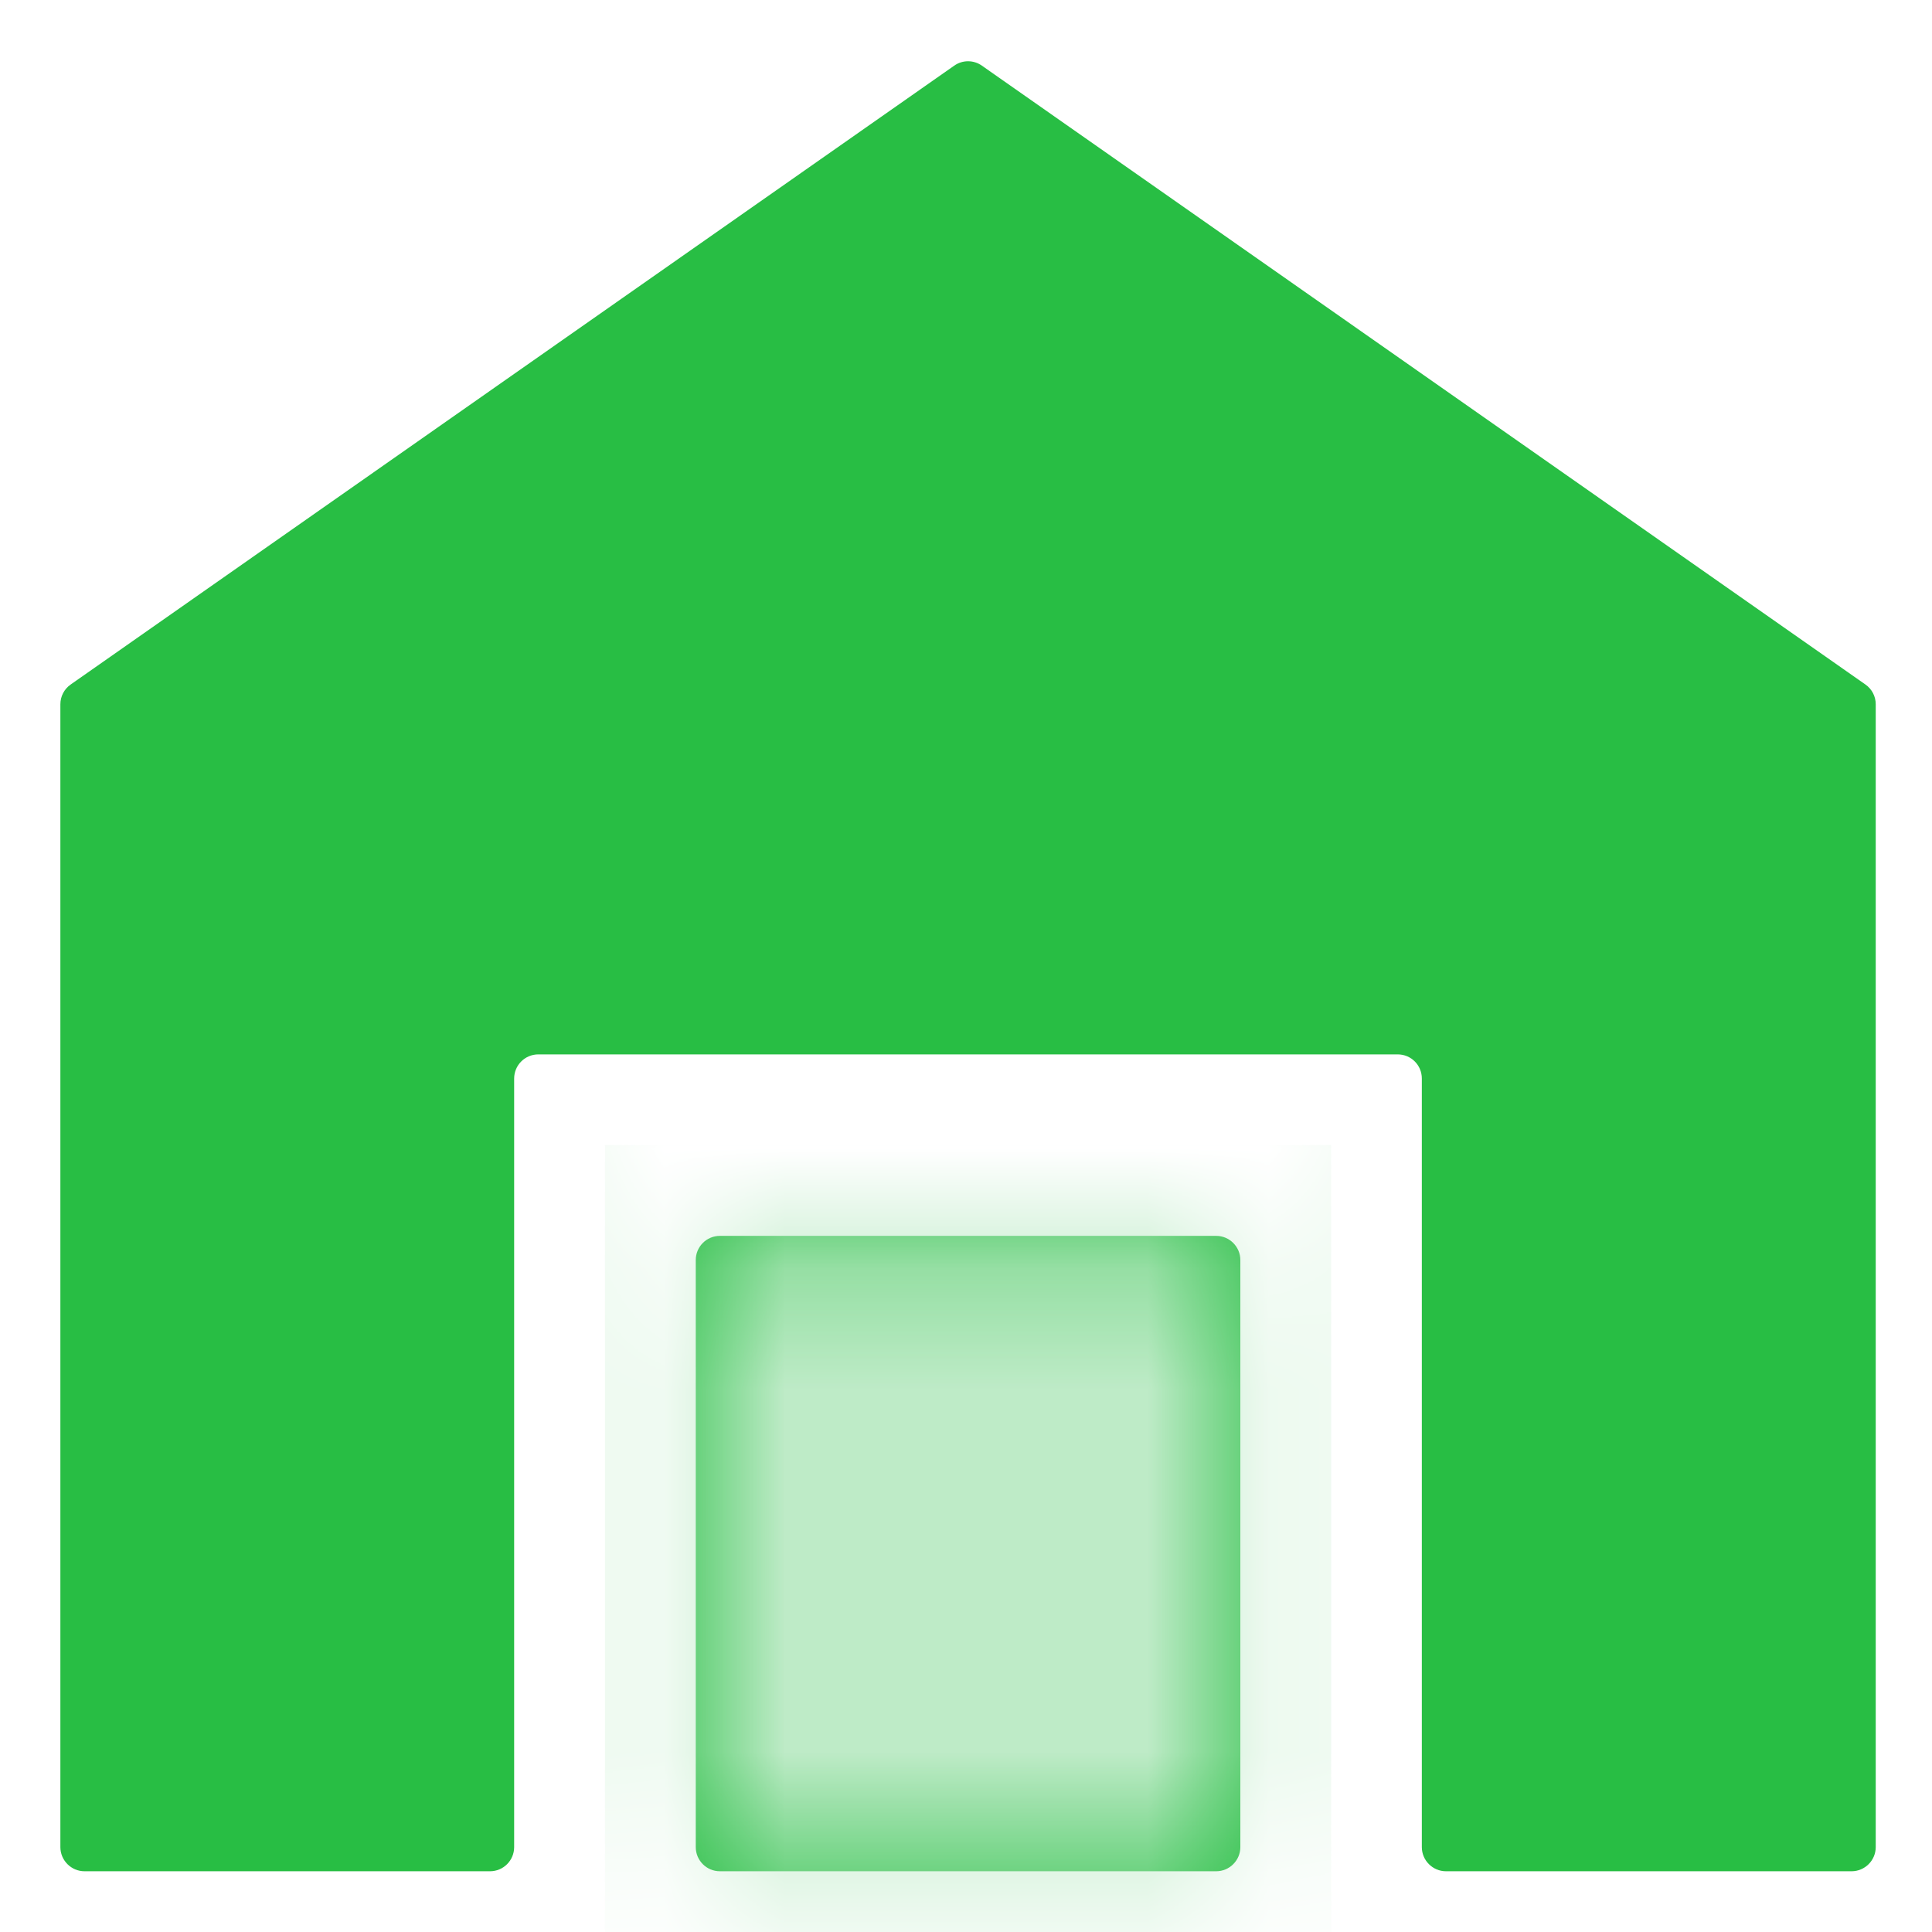 <svg width="16" height="16" viewBox="0 0 16 16" fill="none" xmlns="http://www.w3.org/2000/svg">
<g id="Group 1321317488">
<g id="Group 1321317352">
<path id="Subtract" fill-rule="evenodd" clip-rule="evenodd" d="M8.132 0.544C8.063 0.495 7.971 0.495 7.902 0.544L0.585 5.669C0.532 5.706 0.5 5.767 0.5 5.832V15.297C0.5 15.407 0.59 15.497 0.7 15.497H4.058C4.169 15.497 4.258 15.407 4.258 15.297V8.932C4.258 8.821 4.348 8.732 4.458 8.732H11.575C11.686 8.732 11.775 8.821 11.775 8.932V15.297C11.775 15.407 11.865 15.497 11.975 15.497H15.334C15.444 15.497 15.534 15.407 15.534 15.297V5.832C15.534 5.767 15.502 5.706 15.449 5.669L8.132 0.544ZM10.072 15.497C10.182 15.497 10.272 15.407 10.272 15.297V10.435C10.272 10.325 10.182 10.235 10.072 10.235H5.962C5.851 10.235 5.762 10.325 5.762 10.435V15.297C5.762 15.407 5.851 15.497 5.962 15.497H10.072Z" fill="#28BE44"/>
</g>
<g id="Mask group">
<mask id="mask0_693_15650" style="mask-type:alpha" maskUnits="userSpaceOnUse" x="0" y="0" width="16" height="16">
<path id="Subtract_2" fill-rule="evenodd" clip-rule="evenodd" d="M8.132 0.544C8.063 0.495 7.971 0.495 7.902 0.544L0.585 5.669C0.532 5.706 0.5 5.767 0.5 5.832V15.297C0.5 15.407 0.59 15.497 0.7 15.497H4.058C4.169 15.497 4.258 15.407 4.258 15.297V8.932C4.258 8.821 4.348 8.732 4.458 8.732H11.575C11.686 8.732 11.775 8.821 11.775 8.932V15.297C11.775 15.407 11.865 15.497 11.975 15.497H15.334C15.444 15.497 15.534 15.407 15.534 15.297V5.832C15.534 5.767 15.502 5.706 15.449 5.669L8.132 0.544ZM10.072 15.497C10.182 15.497 10.272 15.407 10.272 15.297V10.435C10.272 10.325 10.182 10.235 10.072 10.235H5.962C5.851 10.235 5.762 10.325 5.762 10.435V15.297C5.762 15.407 5.851 15.497 5.962 15.497H10.072Z" fill="#97999C"/>
</mask>
<g mask="url(#mask0_693_15650)">
<rect id="Rectangle 240647613" x="5.01" y="9.483" width="6.014" height="9.02" fill="#BEEBC7"/>
</g>
</g>
</g>
</svg>
